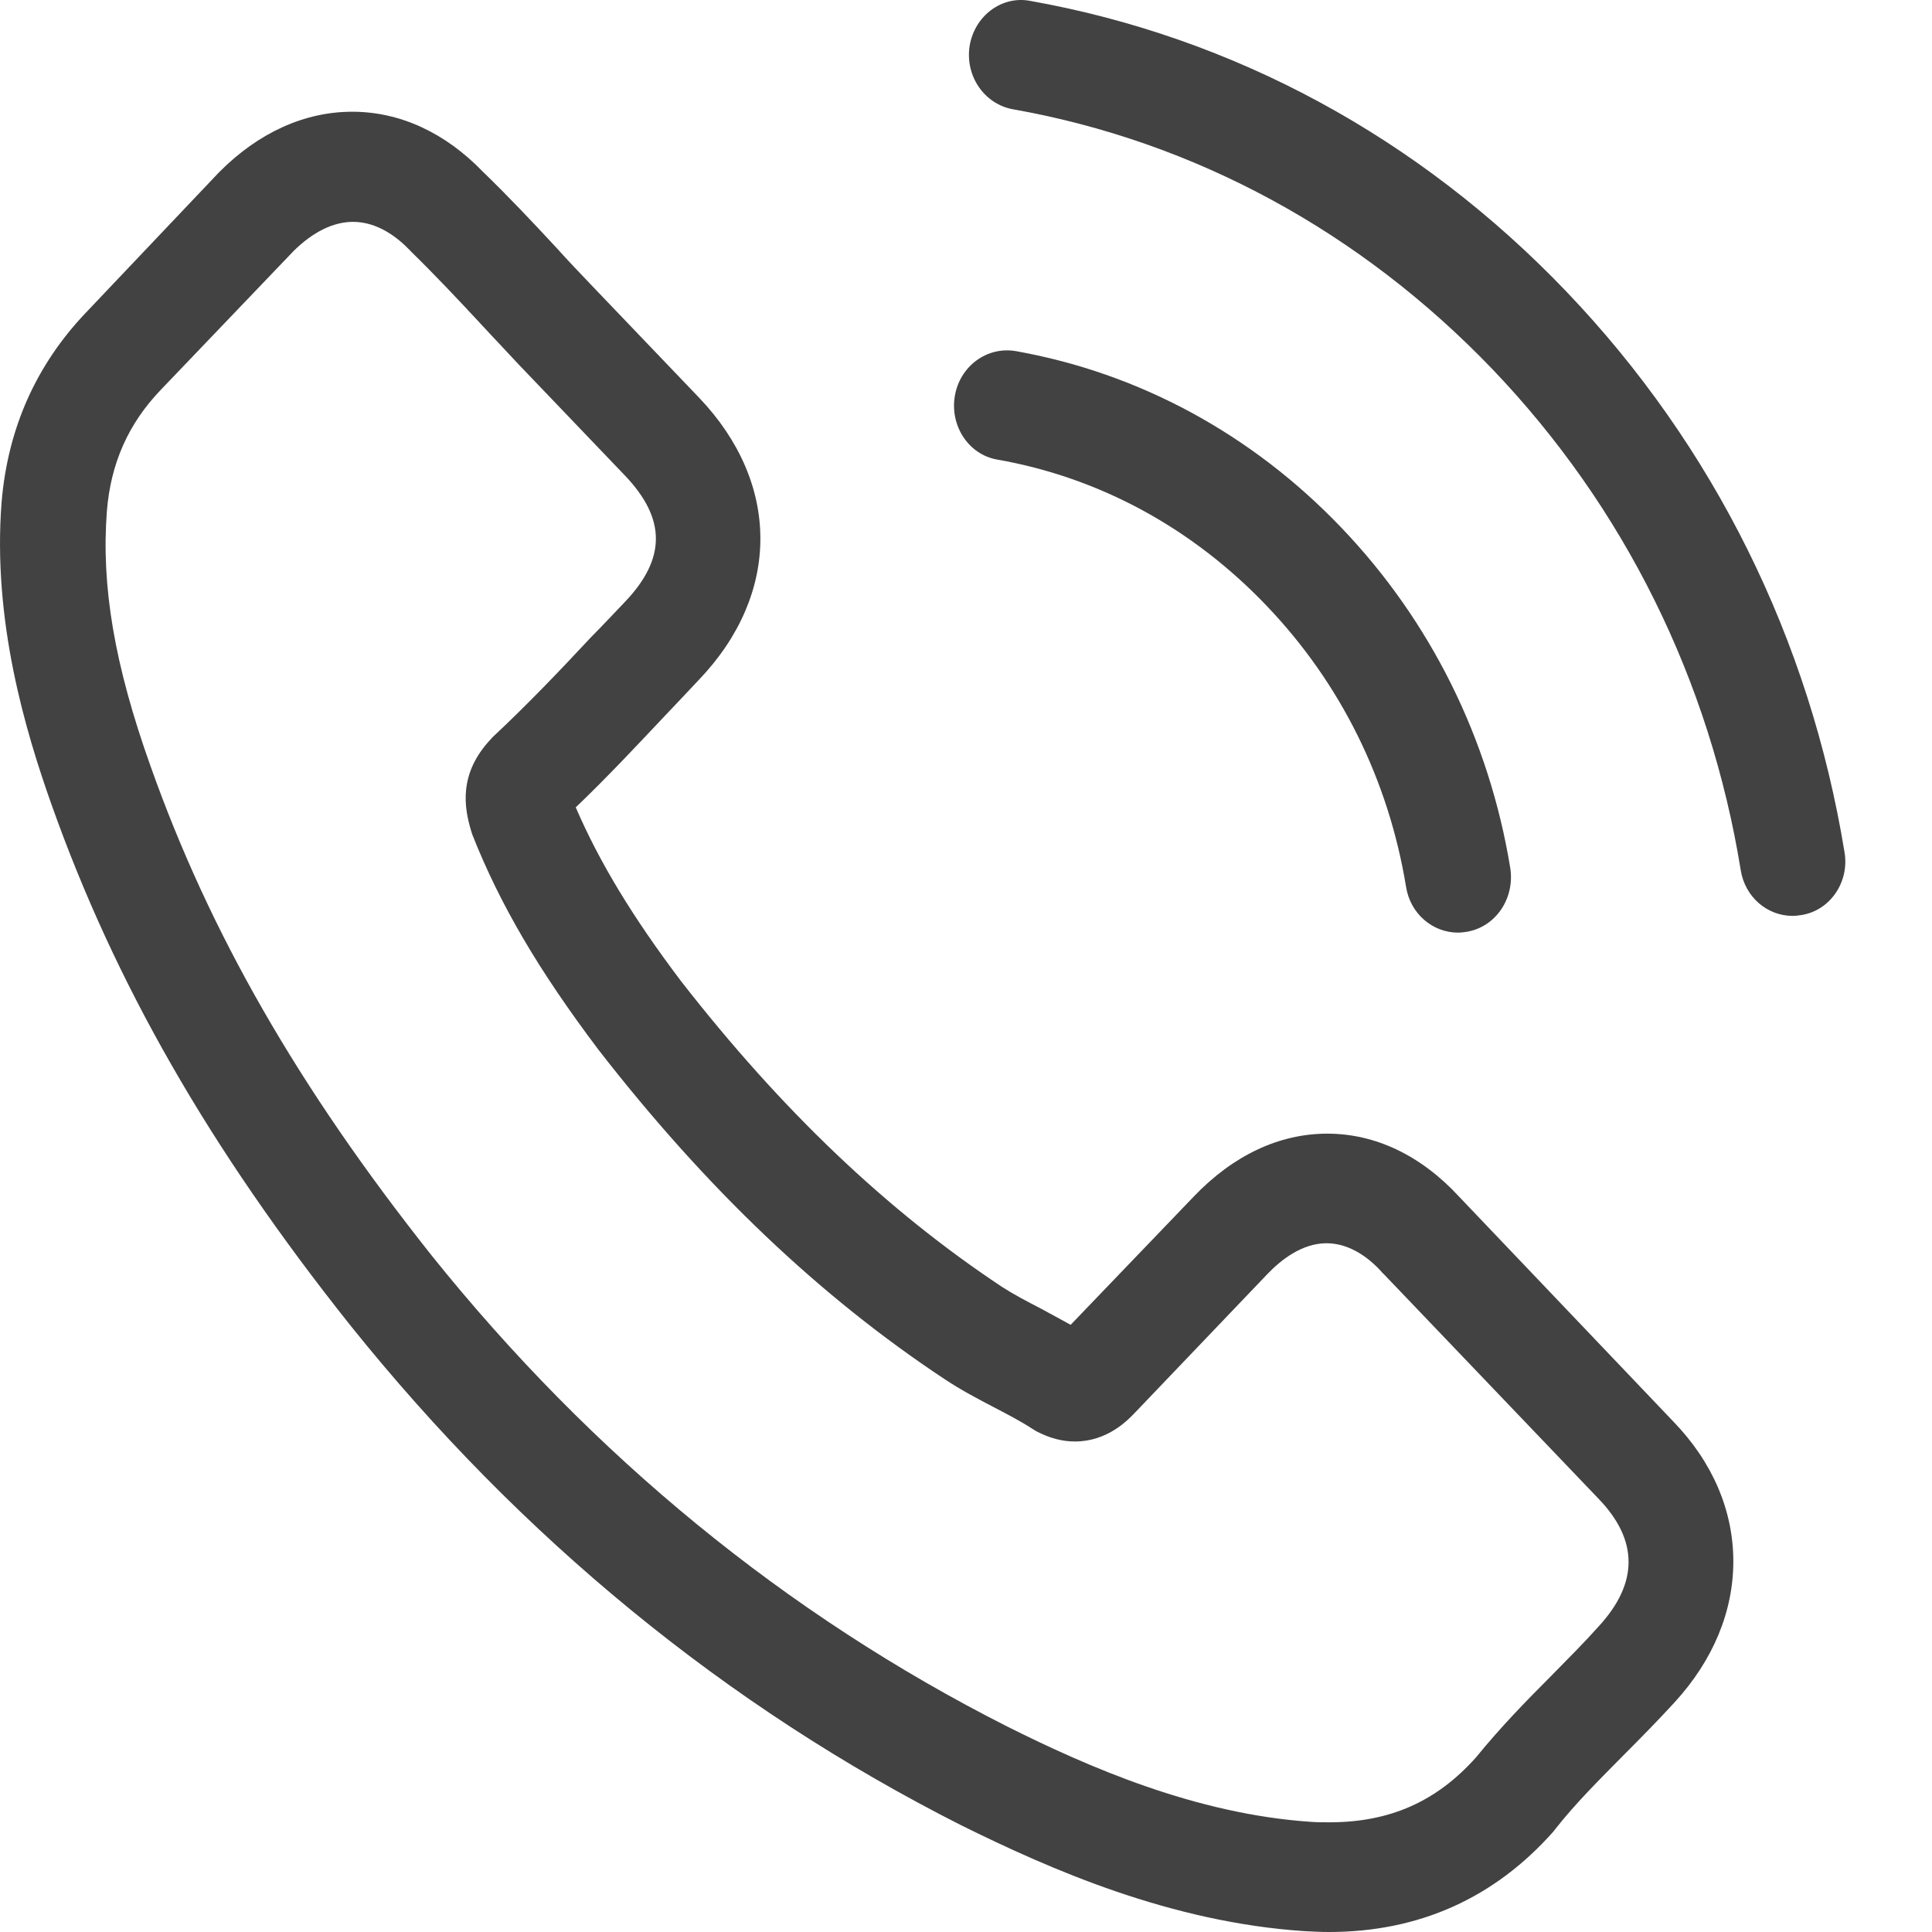 <svg width="18" height="18" viewBox="0 0 18 18" fill="none" xmlns="http://www.w3.org/2000/svg">
<path d="M13.595 11.15C13.242 10.767 12.817 10.562 12.366 10.562C11.919 10.562 11.491 10.763 11.124 11.146L9.975 12.343C9.881 12.29 9.786 12.241 9.696 12.191C9.565 12.123 9.441 12.058 9.336 11.99C8.26 11.276 7.283 10.345 6.345 9.141C5.891 8.54 5.586 8.035 5.364 7.522C5.662 7.237 5.938 6.941 6.207 6.656C6.309 6.55 6.411 6.44 6.512 6.333C7.275 5.535 7.275 4.502 6.512 3.704L5.52 2.667C5.408 2.549 5.291 2.428 5.182 2.306C4.964 2.071 4.735 1.828 4.499 1.6C4.147 1.235 3.725 1.041 3.282 1.041C2.838 1.041 2.41 1.235 2.046 1.6C2.043 1.603 2.043 1.603 2.039 1.607L0.803 2.91C0.338 3.397 0.073 3.989 0.015 4.677C-0.072 5.786 0.24 6.819 0.48 7.496C1.069 9.156 1.948 10.694 3.26 12.343C4.852 14.33 6.767 15.899 8.954 17.005C9.79 17.419 10.906 17.909 12.152 17.992C12.228 17.996 12.308 18 12.381 18C13.22 18 13.925 17.685 14.478 17.058C14.481 17.05 14.489 17.046 14.492 17.039C14.681 16.799 14.899 16.583 15.128 16.351C15.284 16.195 15.444 16.032 15.601 15.861C15.96 15.47 16.149 15.014 16.149 14.547C16.149 14.076 15.957 13.623 15.59 13.244L13.595 11.15ZM14.896 15.151C14.892 15.151 14.892 15.155 14.896 15.151C14.754 15.31 14.608 15.455 14.452 15.614C14.216 15.85 13.976 16.097 13.751 16.374C13.384 16.784 12.951 16.978 12.385 16.978C12.33 16.978 12.272 16.978 12.217 16.974C11.138 16.902 10.135 16.461 9.383 16.085C7.326 15.044 5.52 13.566 4.019 11.694C2.78 10.132 1.952 8.689 1.403 7.139C1.065 6.193 0.942 5.456 0.996 4.76C1.032 4.316 1.196 3.947 1.498 3.632L2.737 2.337C2.915 2.162 3.104 2.067 3.289 2.067C3.518 2.067 3.703 2.211 3.82 2.333C3.823 2.337 3.827 2.34 3.83 2.344C4.052 2.561 4.263 2.785 4.485 3.024C4.597 3.146 4.714 3.267 4.83 3.393L5.822 4.43C6.207 4.833 6.207 5.205 5.822 5.608C5.716 5.718 5.615 5.828 5.509 5.934C5.204 6.261 4.913 6.565 4.597 6.861C4.59 6.869 4.583 6.873 4.579 6.88C4.267 7.207 4.325 7.526 4.39 7.743C4.394 7.754 4.397 7.765 4.401 7.777C4.659 8.43 5.022 9.046 5.575 9.779L5.578 9.783C6.581 11.074 7.639 12.081 8.805 12.852C8.954 12.951 9.107 13.031 9.252 13.107C9.383 13.175 9.507 13.24 9.612 13.308C9.626 13.316 9.641 13.327 9.656 13.335C9.779 13.399 9.895 13.43 10.015 13.43C10.317 13.43 10.506 13.232 10.568 13.168L11.81 11.868C11.934 11.739 12.13 11.583 12.359 11.583C12.584 11.583 12.77 11.732 12.882 11.861C12.886 11.865 12.886 11.865 12.89 11.868L14.892 13.962C15.266 14.349 15.266 14.748 14.896 15.151Z" fill="#424242"/>
<path d="M9.292 4.282C10.244 4.449 11.109 4.92 11.799 5.642C12.49 6.364 12.937 7.268 13.1 8.263C13.14 8.514 13.348 8.689 13.584 8.689C13.613 8.689 13.638 8.685 13.667 8.681C13.936 8.635 14.114 8.37 14.071 8.088C13.874 6.884 13.329 5.786 12.497 4.916C11.665 4.046 10.615 3.476 9.463 3.271C9.194 3.226 8.943 3.412 8.896 3.689C8.849 3.966 9.023 4.236 9.292 4.282Z" fill="#424242"/>
<path d="M17.185 7.94C16.861 5.957 15.967 4.153 14.594 2.717C13.22 1.28 11.494 0.346 9.597 0.008C9.332 -0.042 9.081 0.148 9.034 0.426C8.99 0.707 9.169 0.969 9.437 1.018C11.131 1.318 12.675 2.158 13.903 3.438C15.132 4.722 15.931 6.337 16.218 8.107C16.258 8.358 16.465 8.533 16.701 8.533C16.731 8.533 16.756 8.529 16.785 8.525C17.05 8.483 17.232 8.218 17.185 7.94Z" fill="#424242"/>
</svg>
